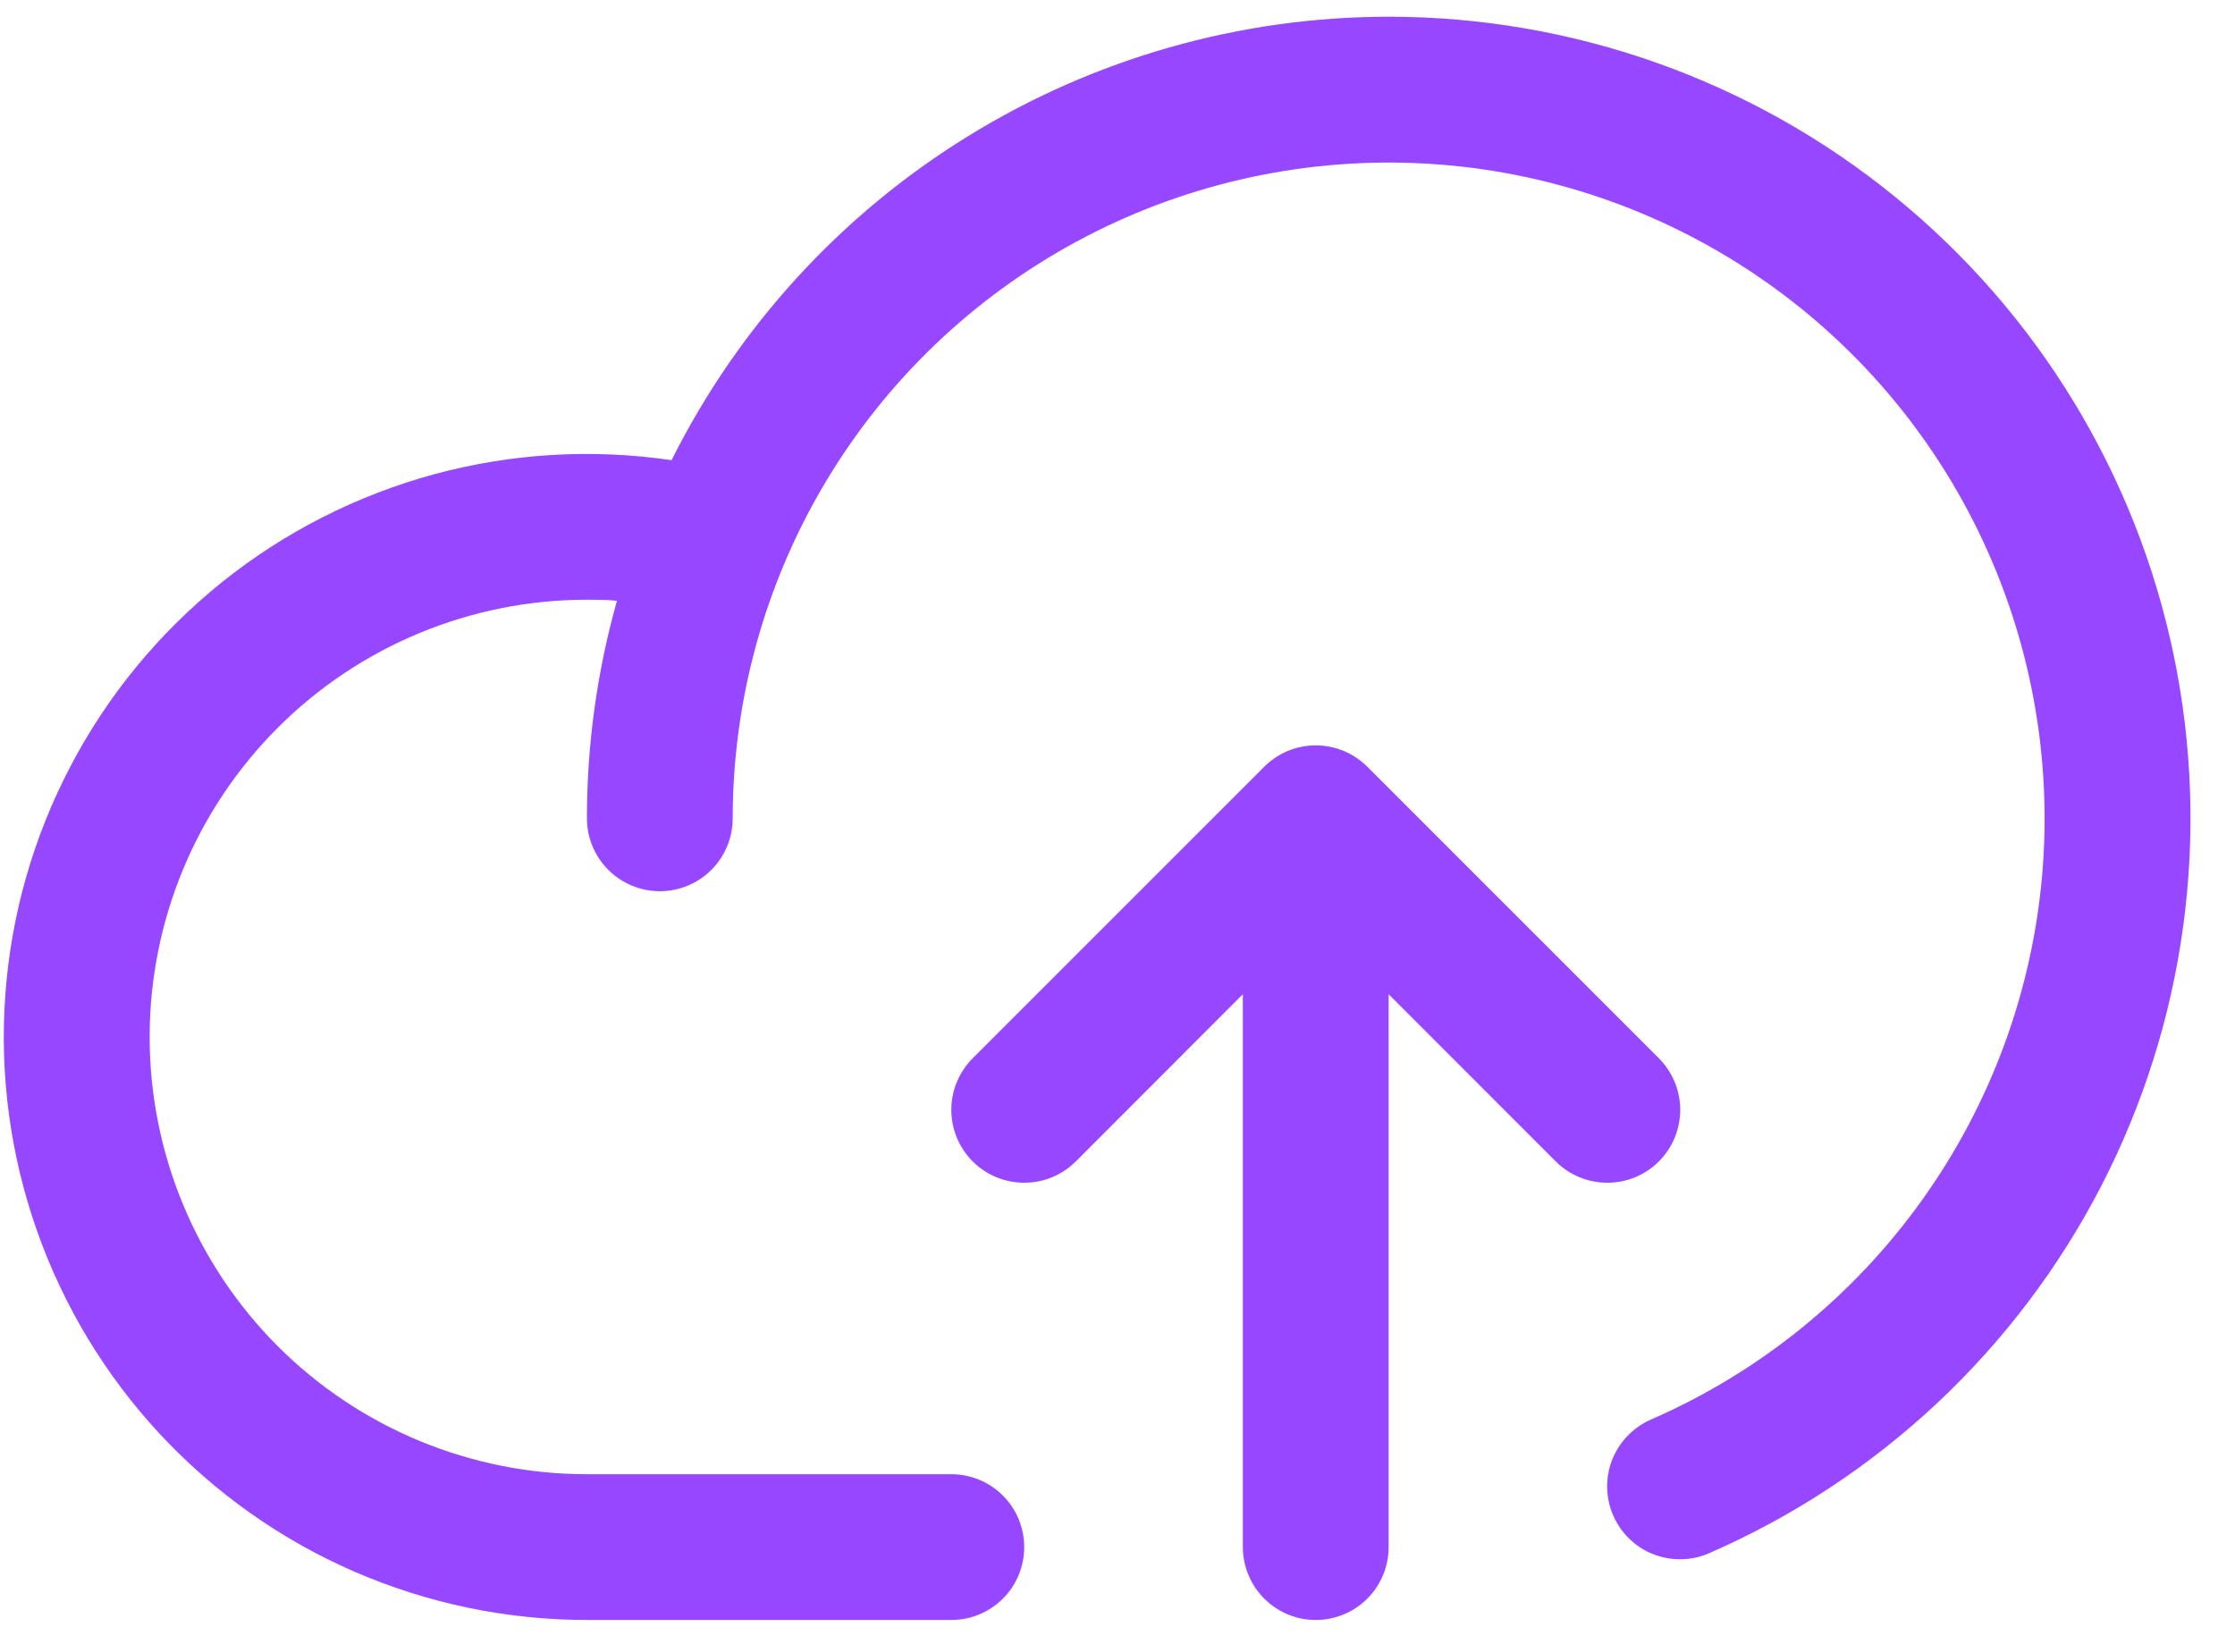 <svg width="23" height="17" viewBox="0 0 23 17" fill="none" xmlns="http://www.w3.org/2000/svg">
<path d="M16.01 11.953L14.29 10.232V15.922C14.29 16.121 14.211 16.312 14.071 16.452C13.93 16.593 13.739 16.672 13.54 16.672C13.341 16.672 13.151 16.593 13.01 16.452C12.87 16.312 12.79 16.121 12.79 15.922V10.232L11.071 11.953C11.001 12.022 10.919 12.078 10.828 12.115C10.737 12.153 10.639 12.172 10.54 12.172C10.442 12.172 10.344 12.153 10.253 12.115C10.162 12.078 10.079 12.022 10.01 11.953C9.94 11.883 9.885 11.8 9.847 11.709C9.809 11.618 9.79 11.52 9.79 11.422C9.79 11.323 9.809 11.226 9.847 11.135C9.885 11.044 9.94 10.961 10.01 10.891L13.01 7.891C13.079 7.822 13.162 7.766 13.253 7.728C13.344 7.691 13.442 7.671 13.54 7.671C13.639 7.671 13.737 7.691 13.828 7.728C13.919 7.766 14.001 7.822 14.071 7.891L17.071 10.891C17.141 10.961 17.196 11.044 17.234 11.135C17.271 11.226 17.291 11.323 17.291 11.422C17.291 11.52 17.271 11.618 17.234 11.709C17.196 11.8 17.141 11.883 17.071 11.953C17.001 12.022 16.919 12.078 16.828 12.115C16.737 12.153 16.639 12.172 16.54 12.172C16.442 12.172 16.344 12.153 16.253 12.115C16.162 12.078 16.079 12.022 16.01 11.953ZM14.29 0.172C12.758 0.173 11.256 0.601 9.953 1.407C8.65 2.212 7.597 3.365 6.911 4.736C6.095 4.616 5.263 4.665 4.467 4.881C3.671 5.098 2.928 5.475 2.285 5.991C1.641 6.508 1.111 7.151 0.728 7.881C0.344 8.611 0.115 9.413 0.055 10.235C-0.005 11.058 0.105 11.884 0.379 12.662C0.652 13.44 1.084 14.154 1.645 14.758C2.207 15.362 2.887 15.844 3.643 16.173C4.4 16.502 5.216 16.672 6.04 16.672H9.79C9.989 16.672 10.18 16.593 10.321 16.452C10.461 16.312 10.54 16.121 10.54 15.922C10.54 15.723 10.461 15.532 10.321 15.392C10.18 15.251 9.989 15.172 9.79 15.172H6.04C4.847 15.172 3.702 14.698 2.858 13.854C2.015 13.01 1.54 11.865 1.54 10.672C1.54 9.478 2.015 8.334 2.858 7.49C3.702 6.646 4.847 6.172 6.04 6.172C6.144 6.172 6.247 6.172 6.349 6.183C6.144 6.912 6.04 7.665 6.04 8.422C6.04 8.621 6.119 8.812 6.26 8.952C6.401 9.093 6.592 9.172 6.79 9.172C6.989 9.172 7.18 9.093 7.321 8.952C7.461 8.812 7.54 8.621 7.54 8.422C7.541 7.205 7.87 6.011 8.493 4.966C9.116 3.92 10.011 3.063 11.081 2.485C12.152 1.906 13.359 1.628 14.575 1.679C15.79 1.73 16.97 2.109 17.988 2.776C19.006 3.442 19.825 4.372 20.358 5.466C20.891 6.56 21.119 7.777 21.017 8.99C20.914 10.203 20.486 11.365 19.777 12.354C19.069 13.343 18.106 14.123 16.99 14.609C16.832 14.678 16.702 14.799 16.623 14.953C16.543 15.106 16.519 15.282 16.555 15.451C16.59 15.62 16.682 15.771 16.816 15.88C16.95 15.989 17.118 16.048 17.29 16.047C17.394 16.047 17.496 16.026 17.59 15.984C19.328 15.226 20.751 13.893 21.622 12.209C22.492 10.524 22.755 8.592 22.368 6.736C21.981 4.881 20.966 3.215 19.495 2.02C18.024 0.824 16.186 0.172 14.29 0.172Z" fill="#9747FF"/>
</svg>
